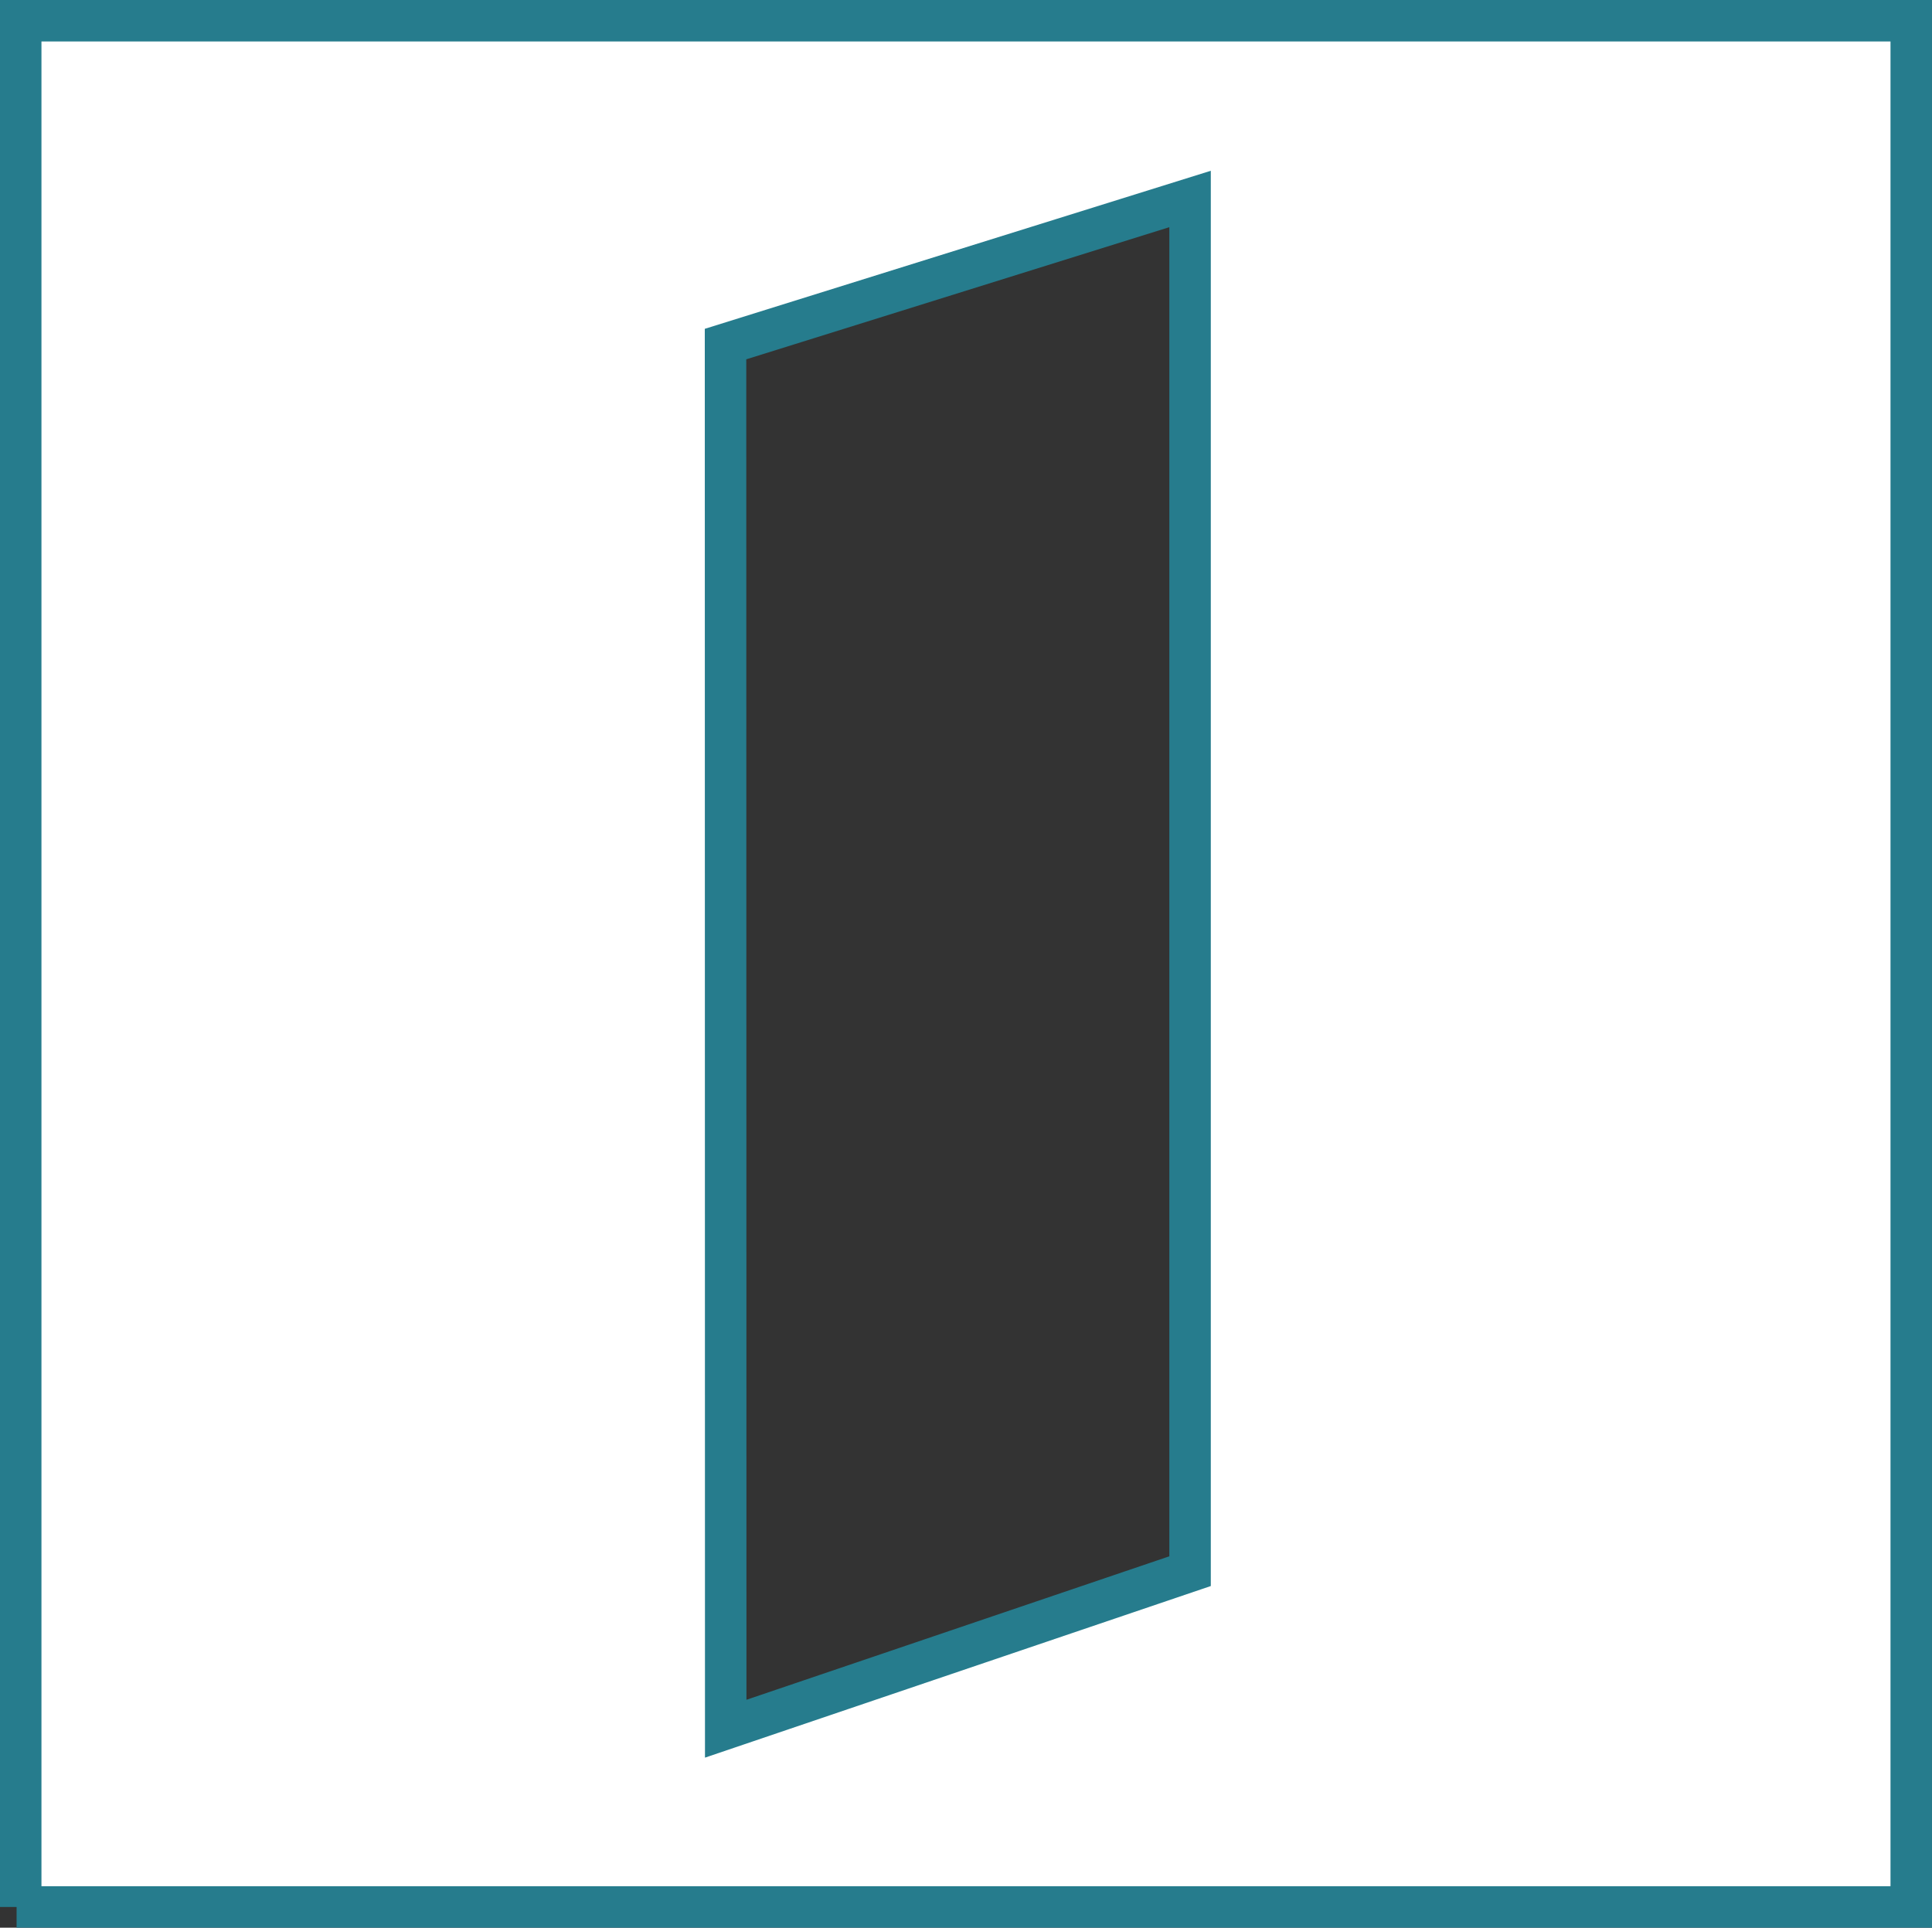 <svg xmlns="http://www.w3.org/2000/svg" width="42.06" height="41.969" viewBox="0 0 42.06 41.969">
  <rect x="0" y="0" width="42.06" height="41.969" fill="#333333" stroke="none"/>
  <path id="Path_1901" data-name="Path 1901" d="M150.187,7.13,160.3,3.971V33.846l-10.109,3.43ZM134.753,41.157H176V.09H134.843V41.157Z" transform="translate(-134.392 0.361)" fill="#fff" stroke="#267c8d" stroke-width="0.903"/>
</svg>
